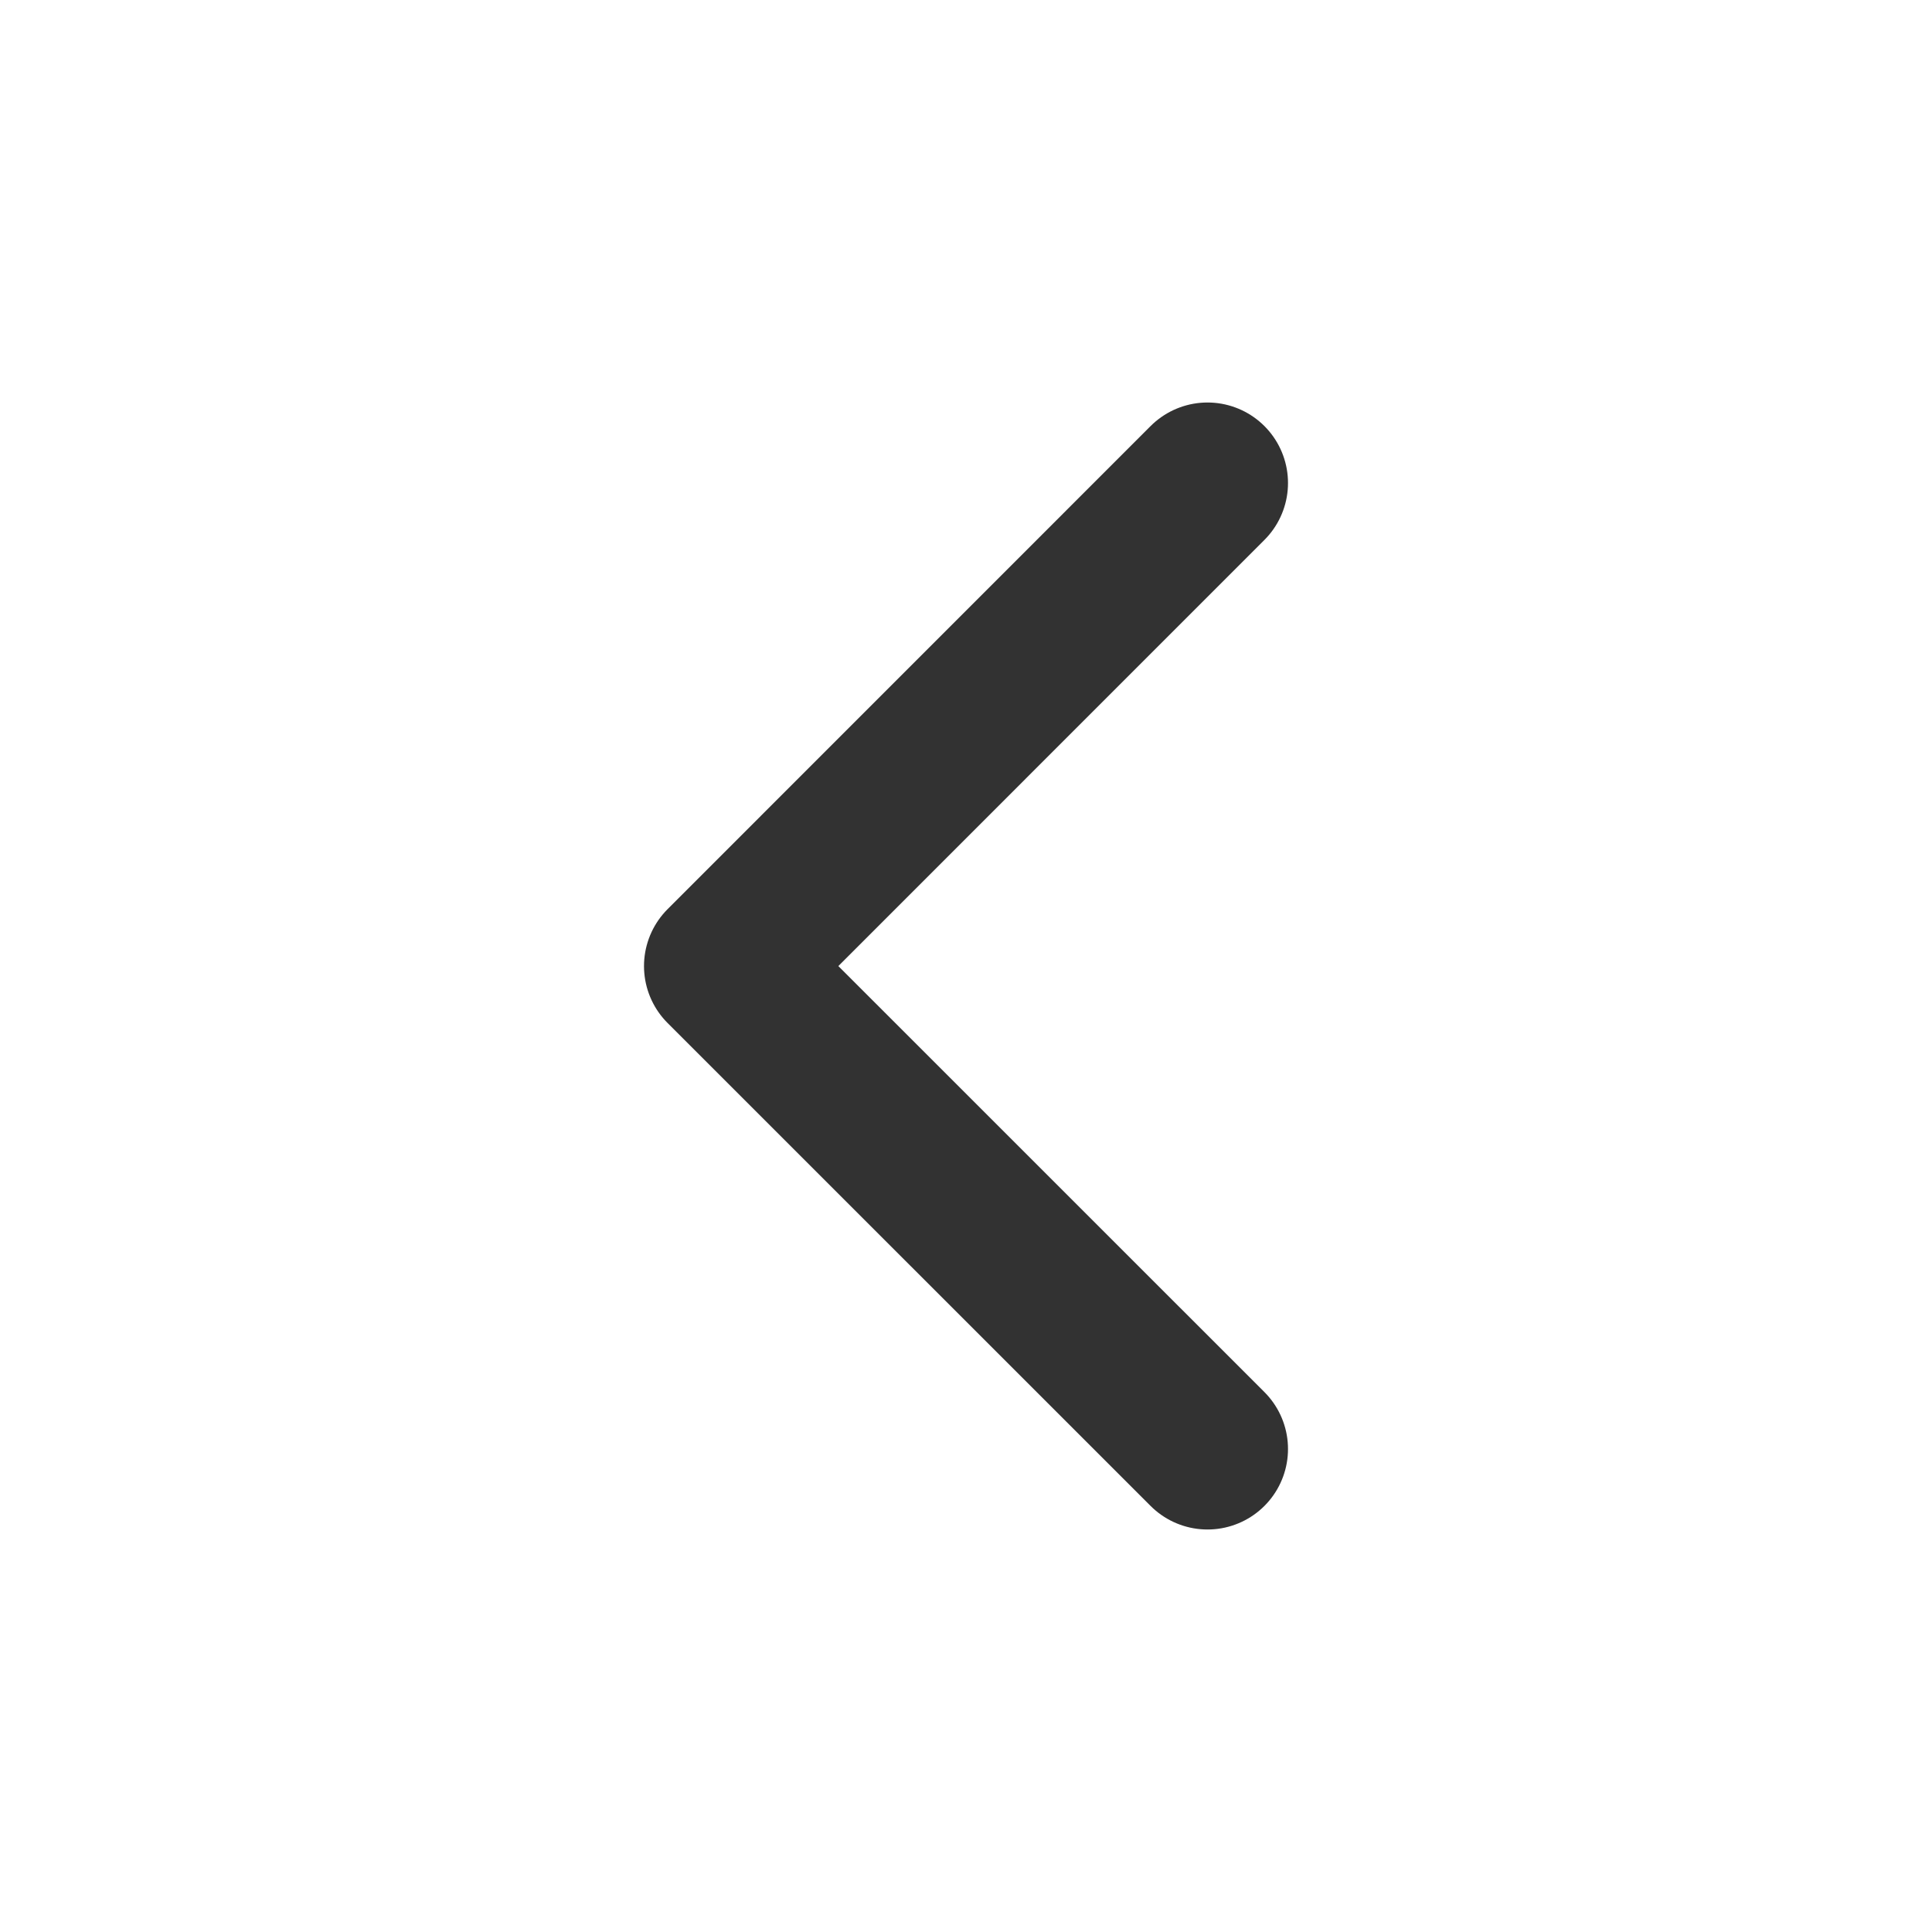 <svg width="24" height="24" viewBox="0 0 24 24" fill="none" xmlns="http://www.w3.org/2000/svg">
<path d="M15 6L9 12.001L15 18" stroke="#323232" stroke-width="2" stroke-linecap="round" stroke-linejoin="round"/>
</svg>
